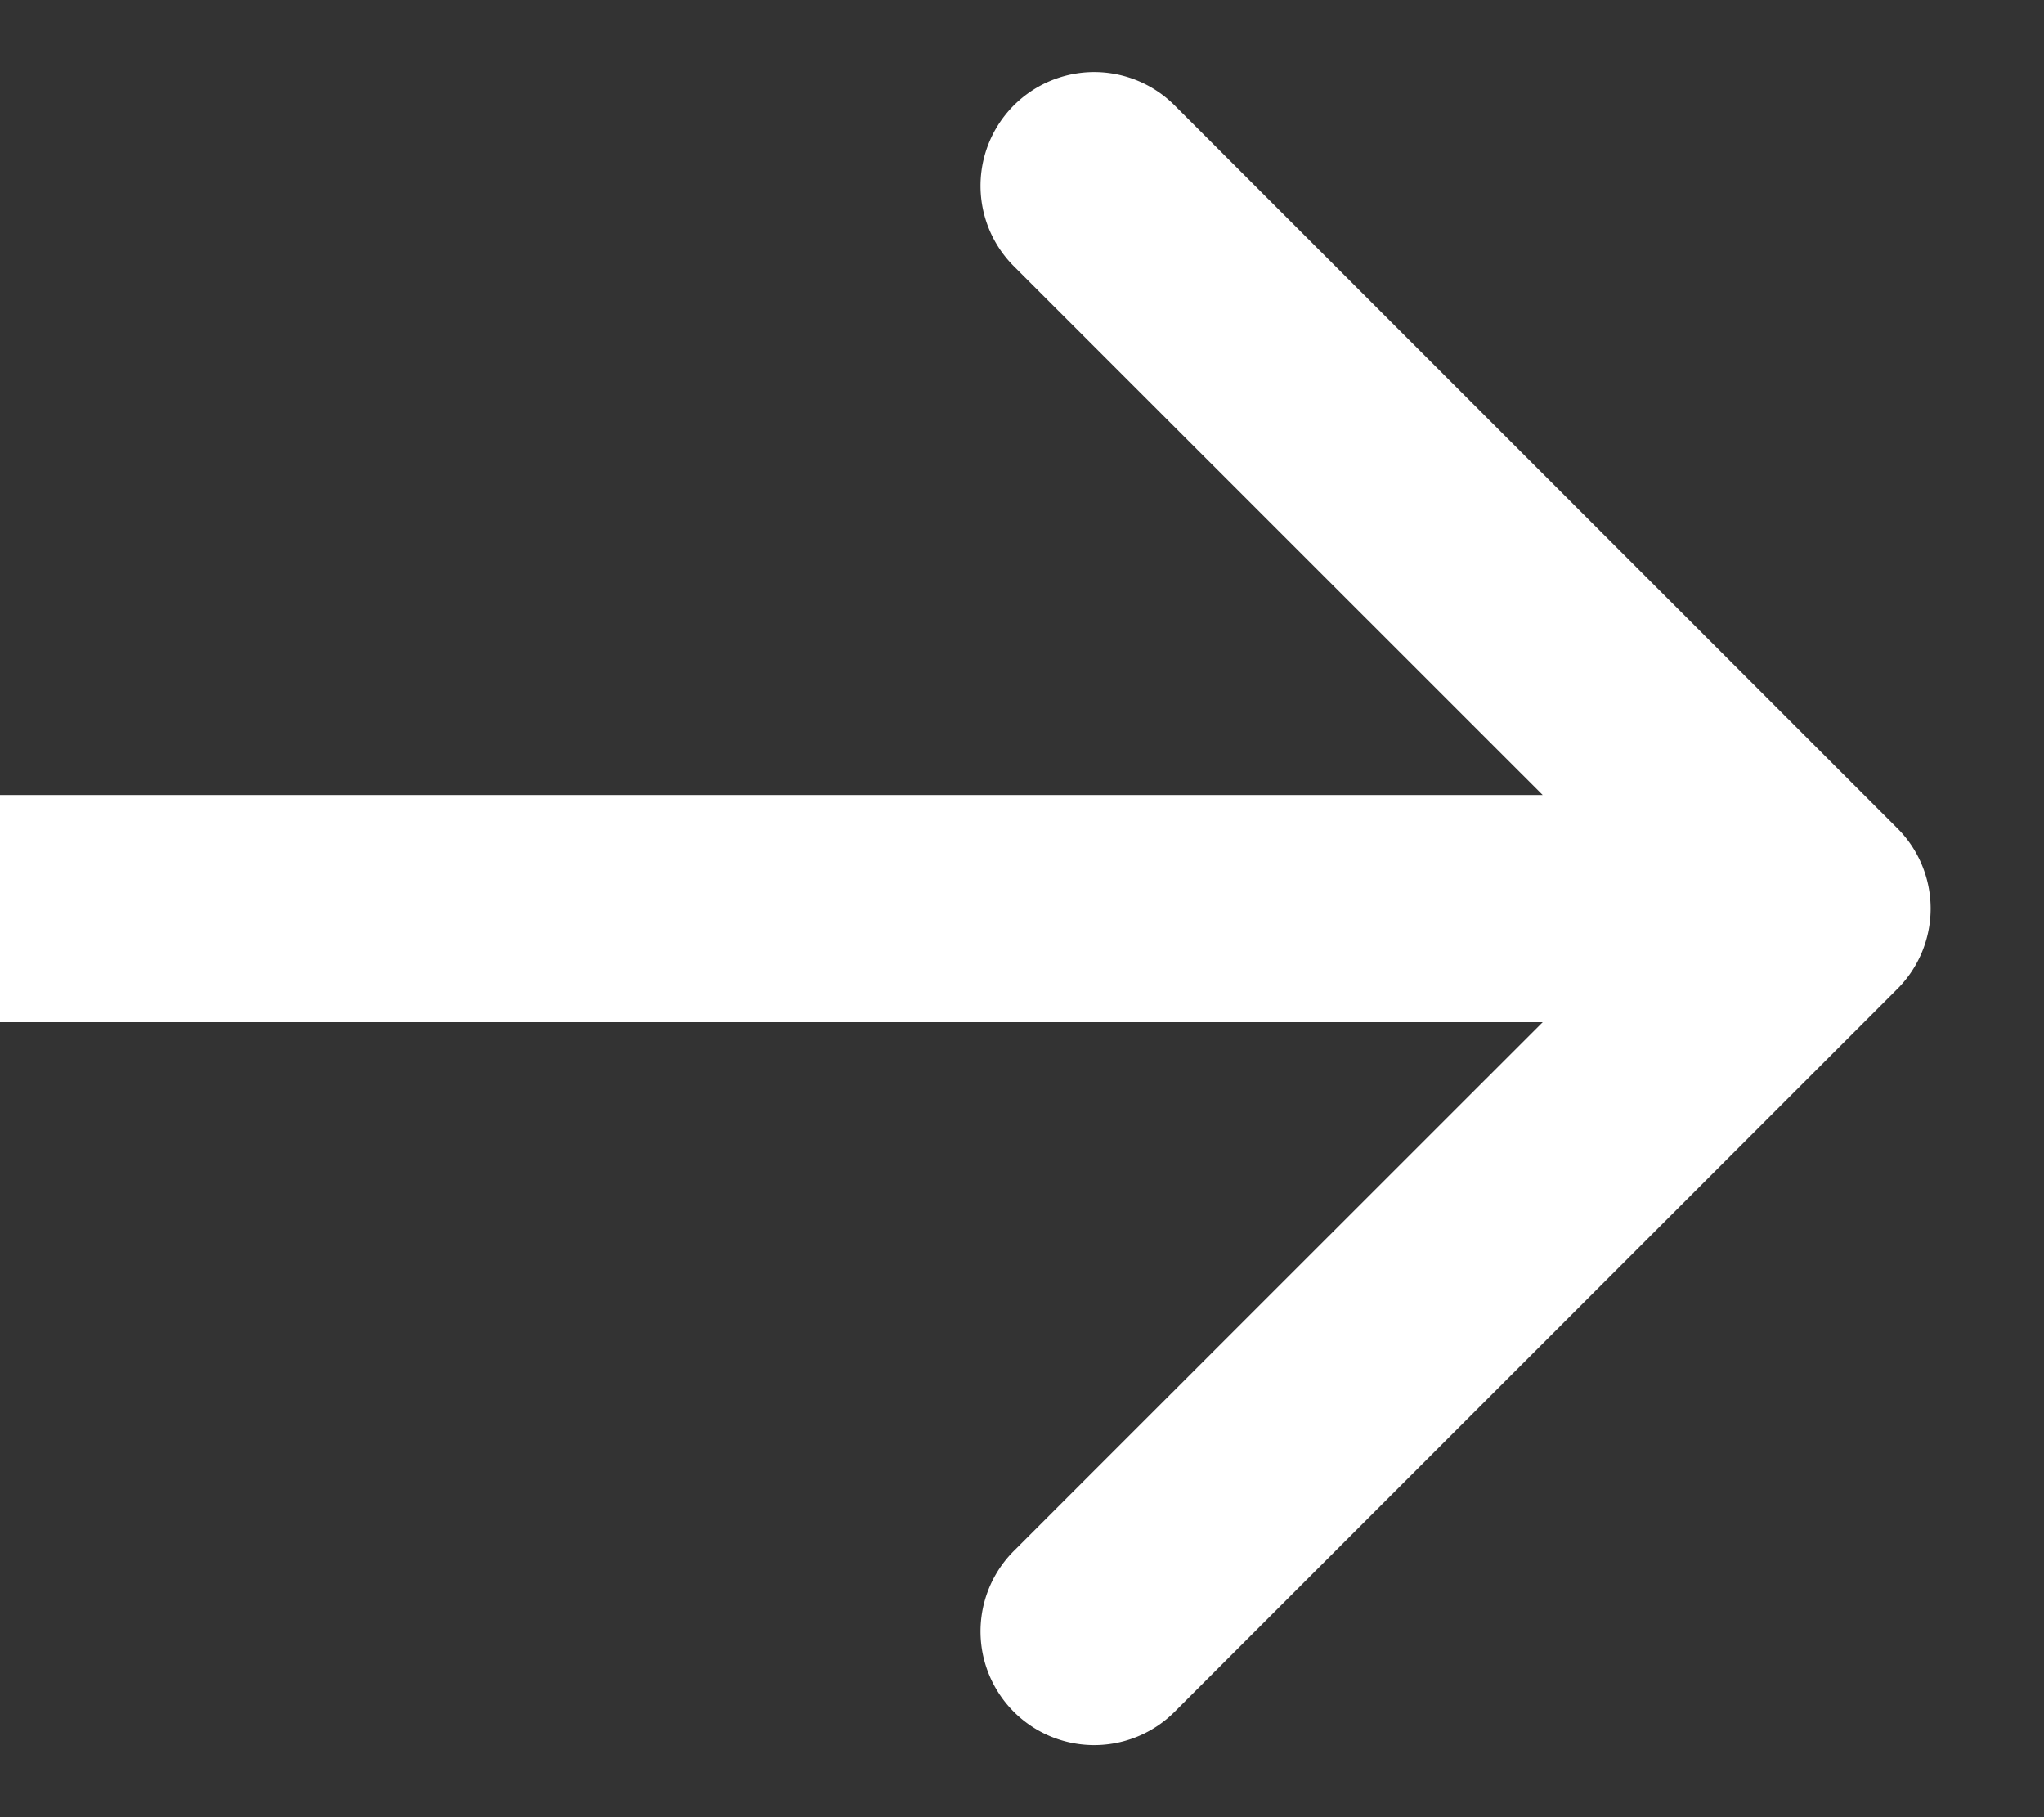 <svg width="9" height="8" fill="none" xmlns="http://www.w3.org/2000/svg"><rect width="100%" height="100%" fill="#333333" stroke="none"/><path d="M8.354 4.354a.5.5 0 000-.708L5.172.464a.5.5 0 10-.708.708L7.293 4 4.464 6.828a.5.5 0 10.708.708l3.182-3.182zM0 4.5h8v-1H0v1z" fill="#fff"/></svg>